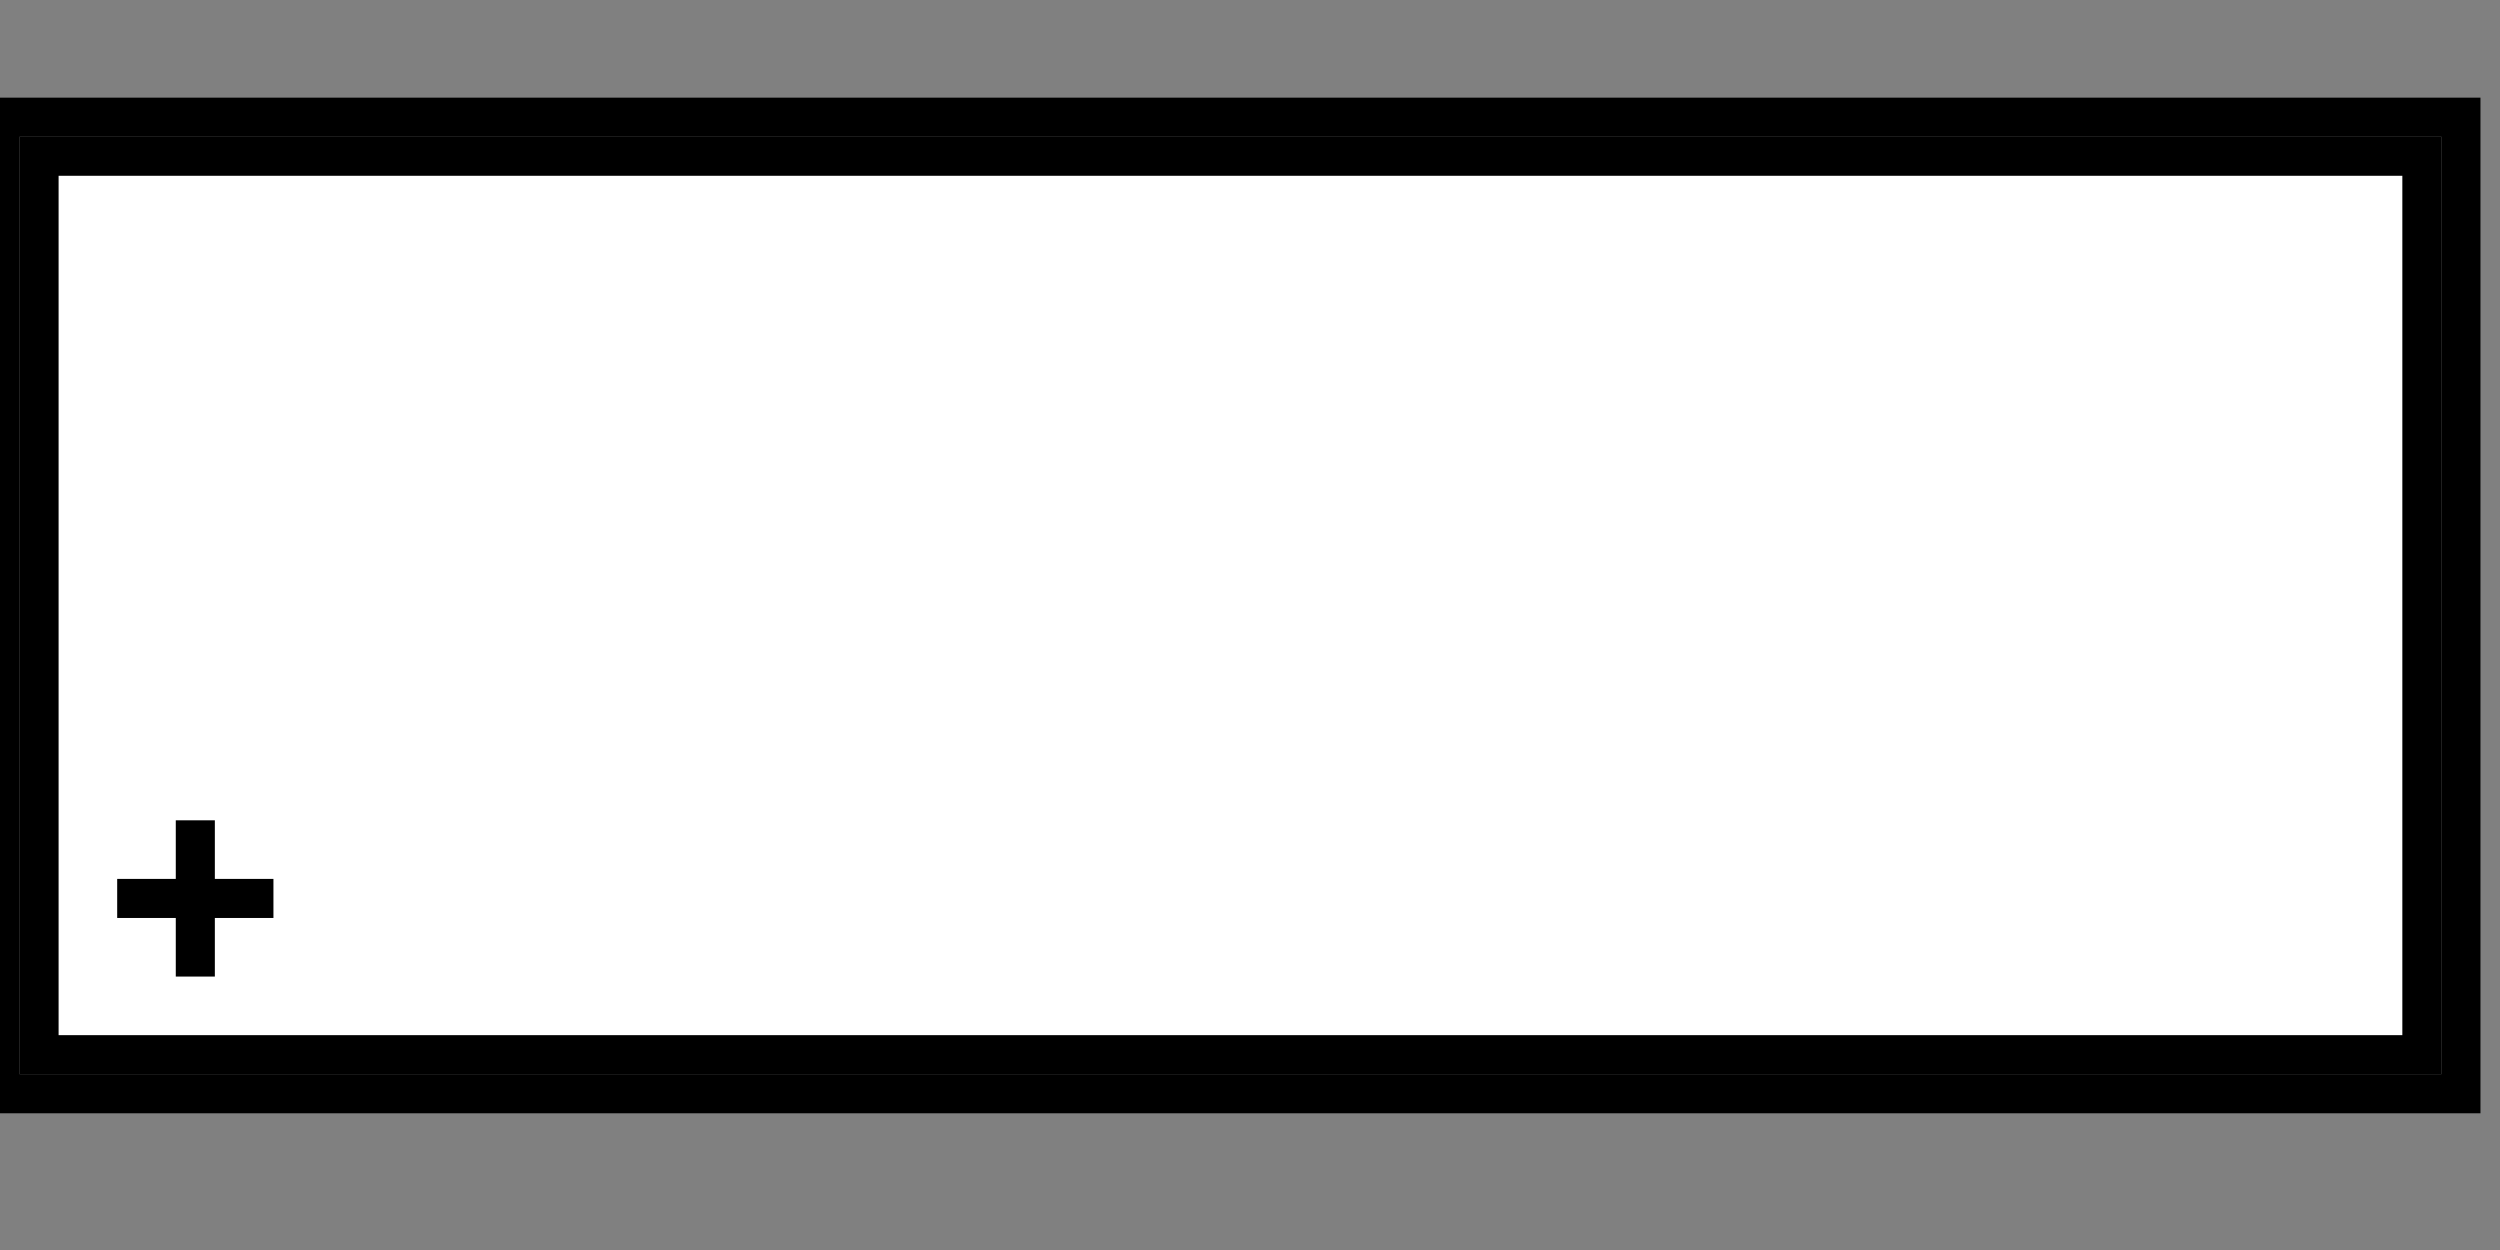 <svg width="64" height="32">
  <rect width="100%" height="100%" fill="#808080" stroke="none"/>
  <g>
    <!-- Block -->
    <path stroke="rgb(0,0,0)" fill="none" d="M 0,3 L 63,3 L 63,28 L 0,28 z " />
    <path stroke="rgb(0,0,0)" fill="rgb(255,255,255)" d="M 1,4 L 62,4 L 62,27 L 1,27 z " />
    <!--path stroke="rgb(0,0,0)" fill="black" d="M 1,24 L 14,24 L 14,27 L 1,27 z " /-->
    <path stroke="rgb(0,0,0)" fill="none" d="M 3,23 L 7,23 z " />
    <path stroke="rgb(0,0,0)" fill="none" d="M 5,21 L 5,25 z " />
  </g>
</svg>
